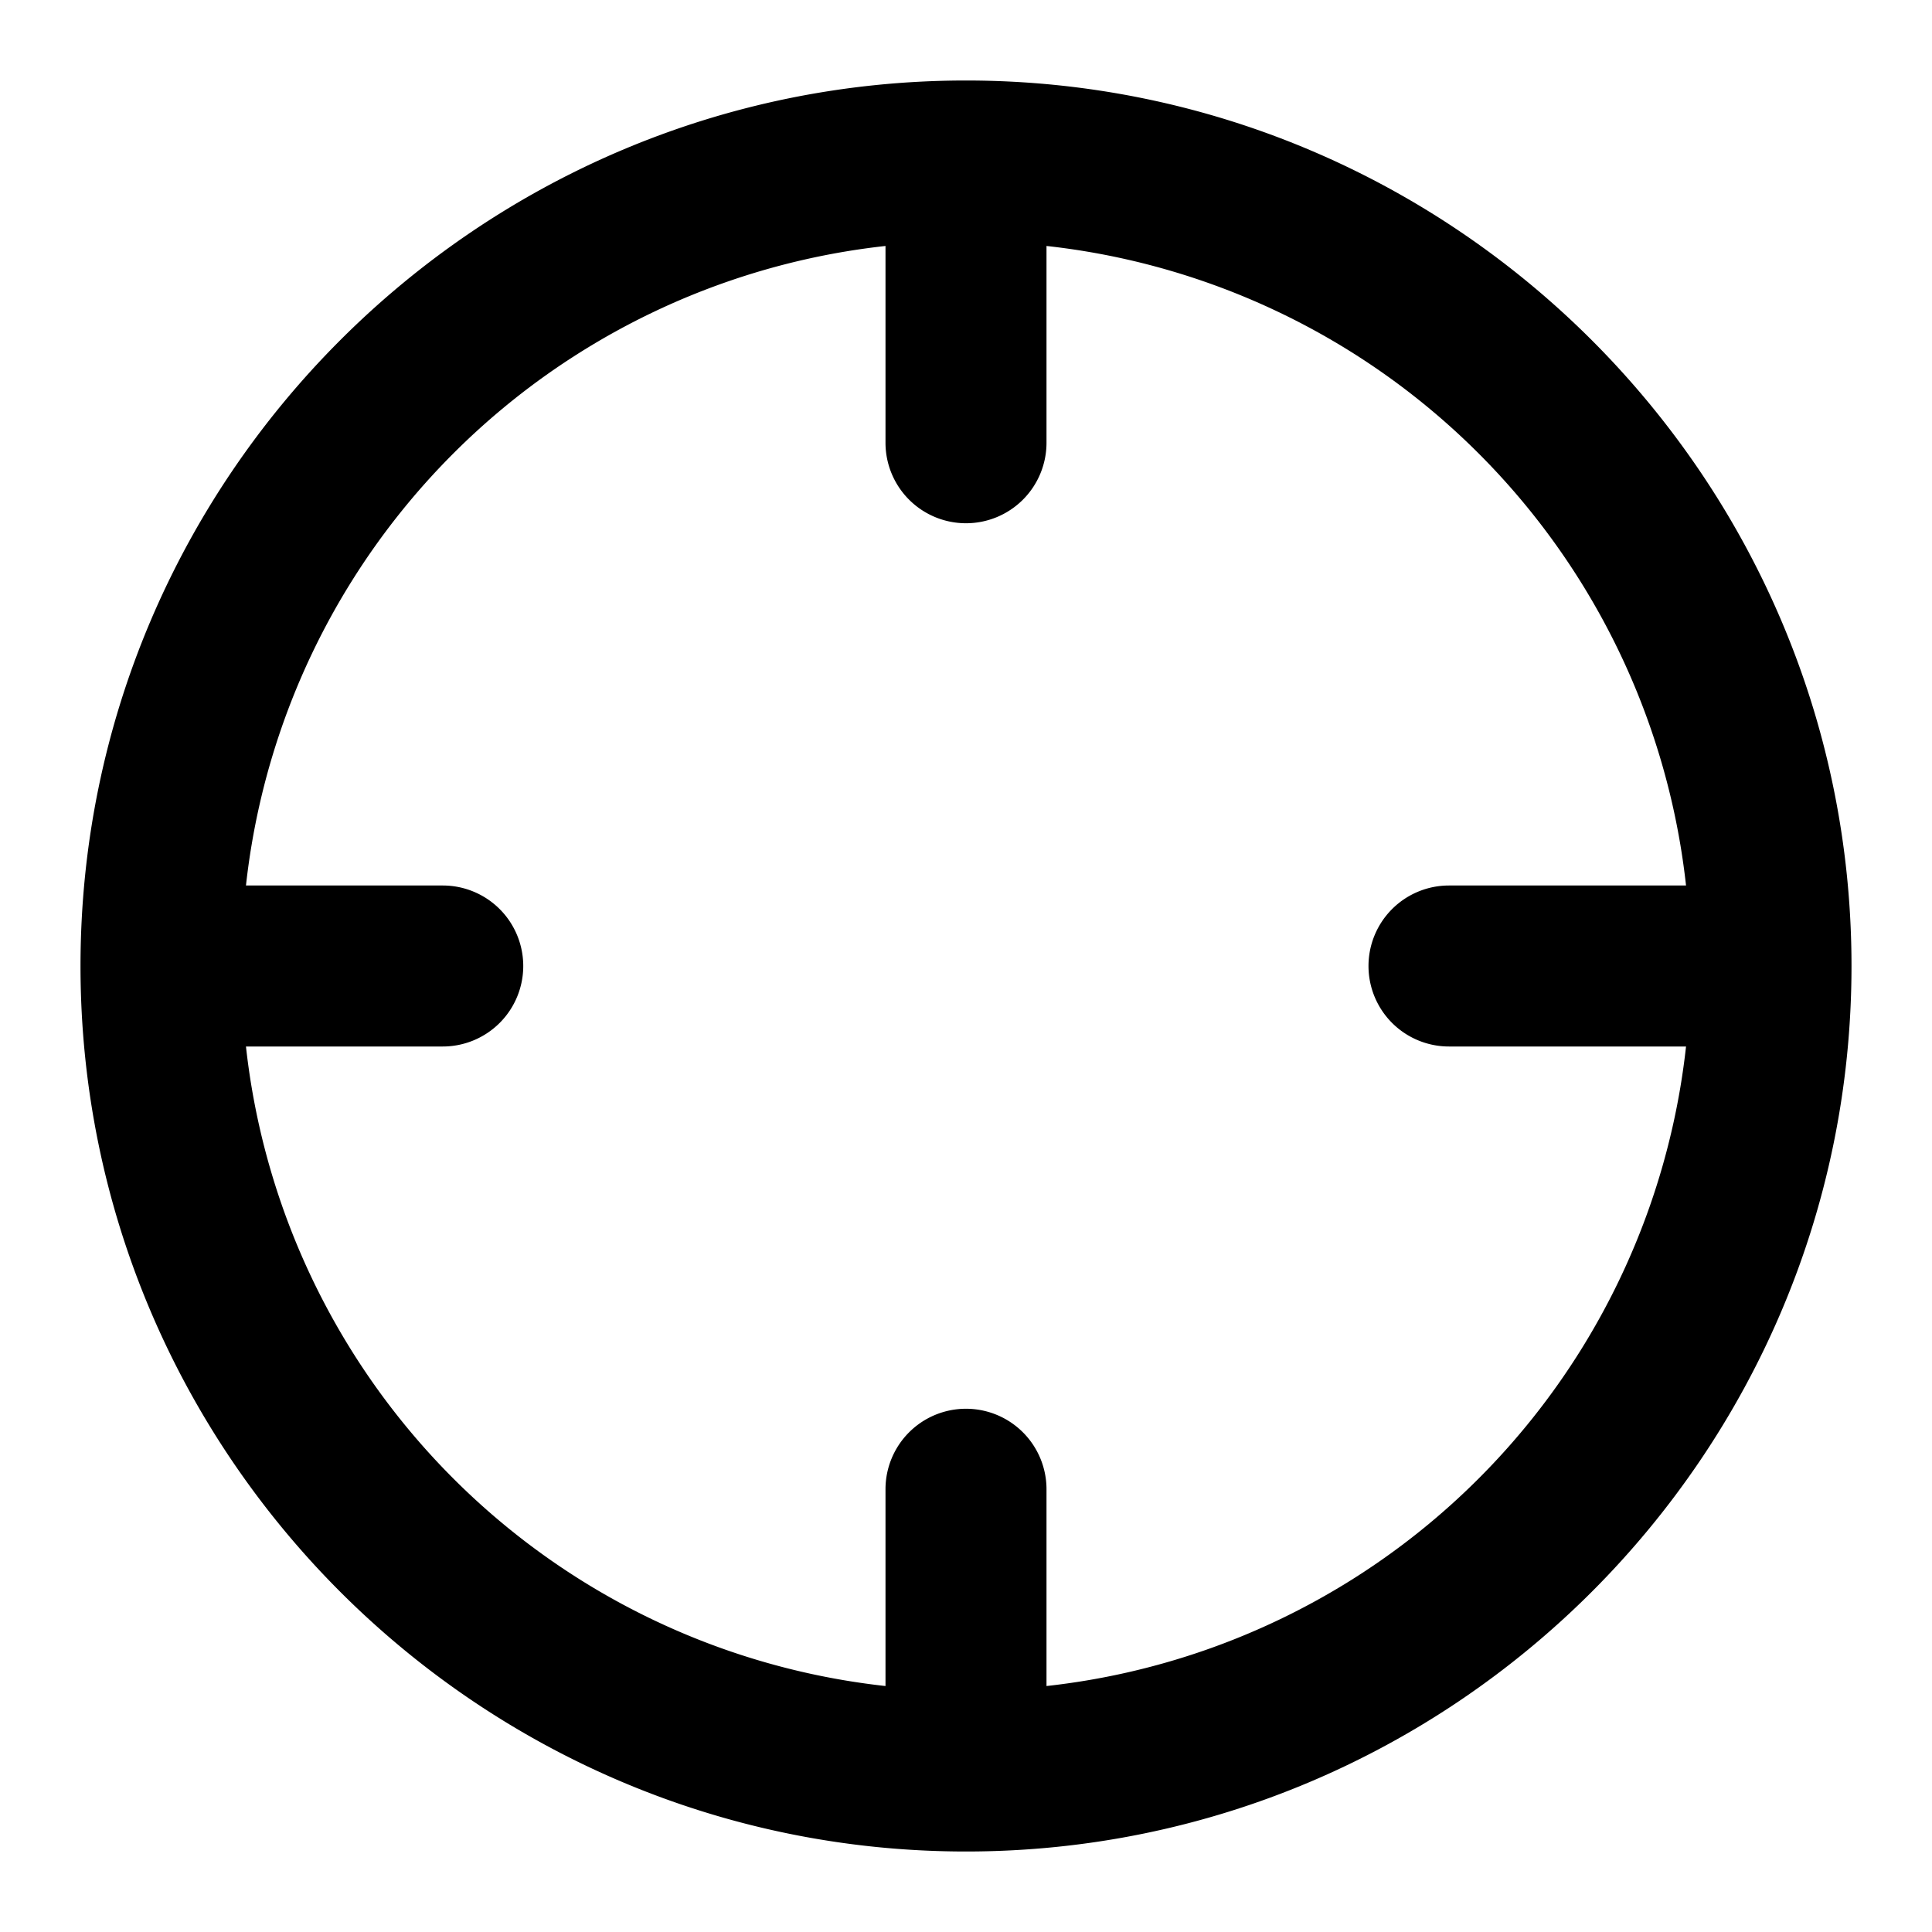 <svg xmlns="http://www.w3.org/2000/svg" width="48" height="48" viewBox="0 0 48 48"><path d="M24 2C11.873 2 2 11.873 2 24s9.873 22 22 22 22-9.873 22-22S36.127 2 24 2zm-2 4.111V11a2 2 0 0 0 2 2 2 2 0 0 0 2-2V6.111A17.965 17.965 0 0 1 41.889 22H36a2 2 0 0 0-2 2 2 2 0 0 0 2 2h5.889A17.965 17.965 0 0 1 26 41.889V37a2 2 0 0 0-2-2 2 2 0 0 0-2 2v4.889A17.965 17.965 0 0 1 6.111 26H11a2 2 0 0 0 2-2 2 2 0 0 0-2-2H6.111A17.965 17.965 0 0 1 22 6.111z"/></svg>